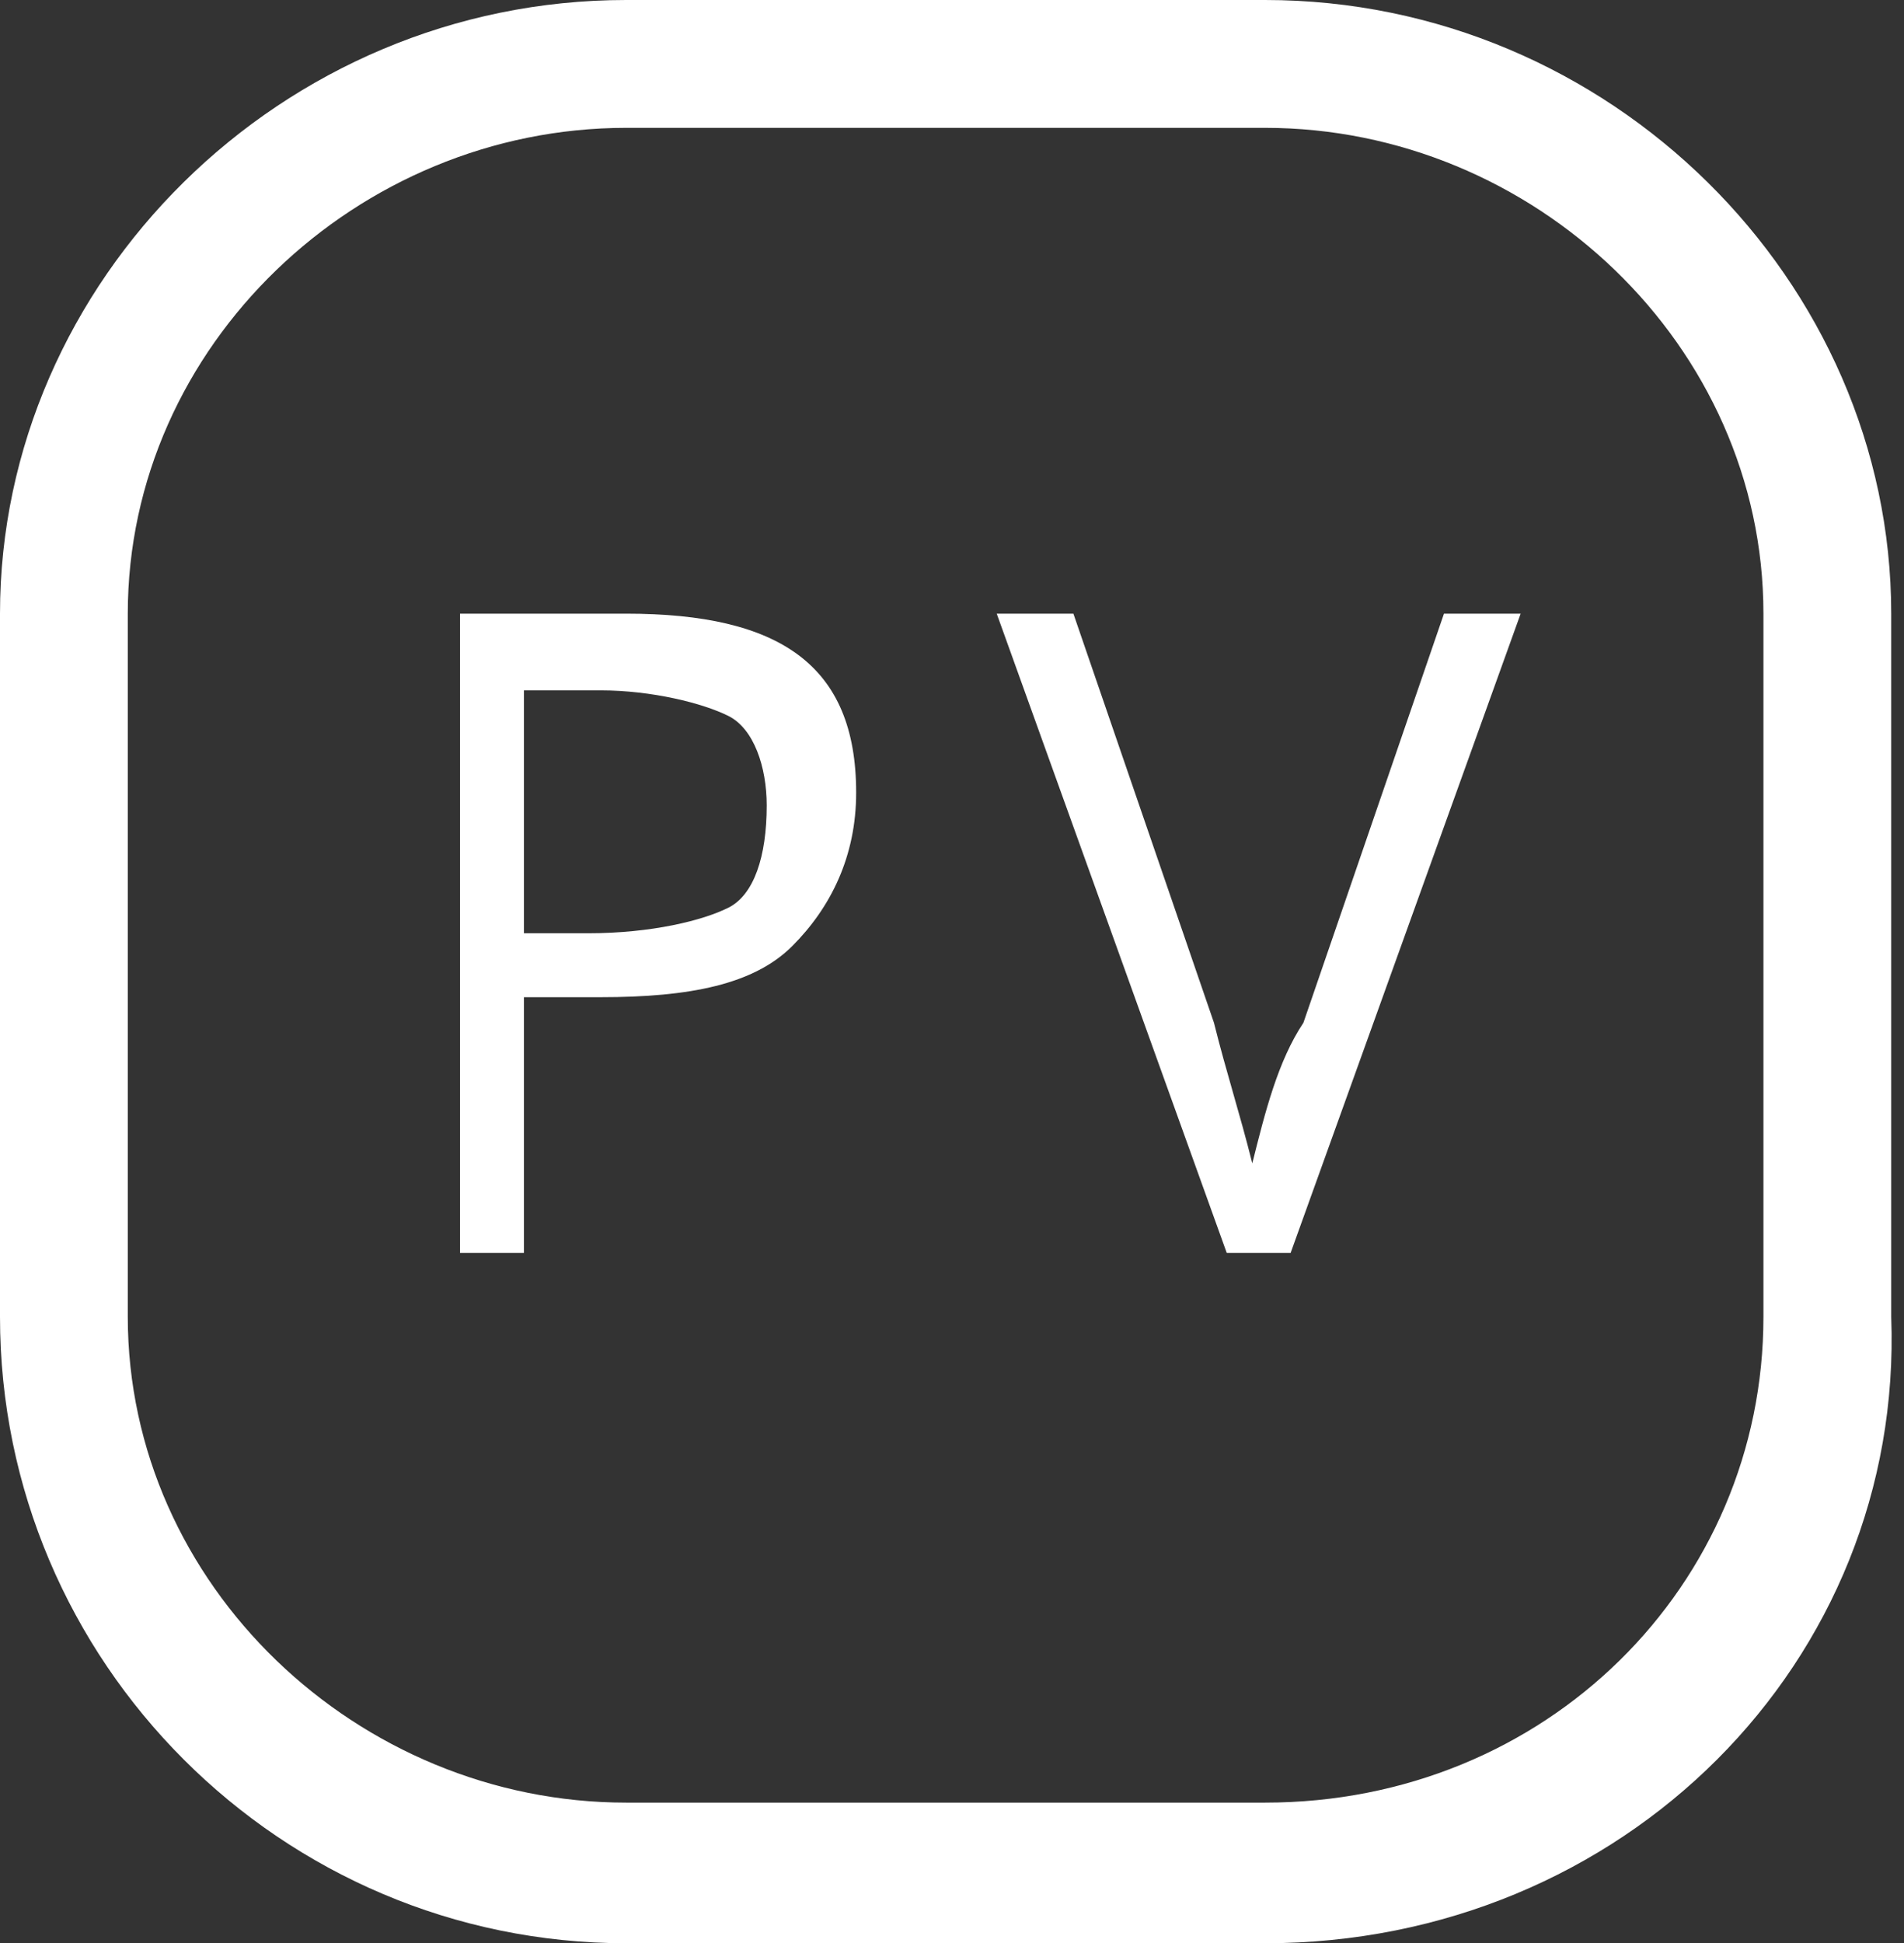<?xml version="1.0" encoding="utf-8"?>
<!-- Generator: Adobe Illustrator 22.0.1, SVG Export Plug-In . SVG Version: 6.00 Build 0)  -->
<svg version="1.1" id="Layer_1" xmlns="http://www.w3.org/2000/svg" xmlns:xlink="http://www.w3.org/1999/xlink" x="0px" y="0px"
	 viewBox="0 0 14.9 15.2" style="enable-background:new 0 0 14.9 15.2;" xml:space="preserve">
<rect x="0" y="0" width="14.9" height="15.2" fill="#333333" stroke="none"/>
<style type="text/css">
	.st0{fill:#FFFFFF;}
</style>
<g>
	<path class="st0" d="M9.9,15.2h-5C2.2,15.2,0,13,0,10.3V4.8C0,2.2,2.2,0,4.9,0h5c2.7,0,4.9,2.2,4.9,4.8v5.5
		C14.9,13,12.7,15.2,9.9,15.2z M4.9,1C2.8,1,1,2.7,1,4.8v5.5c0,2.1,1.8,3.8,3.9,3.8h5c2.2,0,3.9-1.7,3.9-3.8V4.8
		c0-2.1-1.8-3.8-3.9-3.8H4.9z"/>
</g>
<g>
	<path class="st0" d="M6.7,6.2c0,0.5-0.2,0.9-0.5,1.2C5.9,7.7,5.4,7.8,4.7,7.8H4.1v2H3.6v-5h1.3C6.1,4.8,6.7,5.2,6.7,6.2z M4.1,7.3
		h0.5c0.5,0,0.9-0.1,1.1-0.2s0.3-0.4,0.3-0.8c0-0.3-0.1-0.6-0.3-0.7s-0.6-0.2-1-0.2H4.1V7.3z"/>
	<path class="st0" d="M11.3,4.8h0.6l-1.8,5H9.6l-1.8-5h0.6L9.5,8c0.1,0.4,0.2,0.7,0.3,1.1C9.9,8.7,10,8.3,10.2,8L11.3,4.8z"/>
</g>
</svg>
